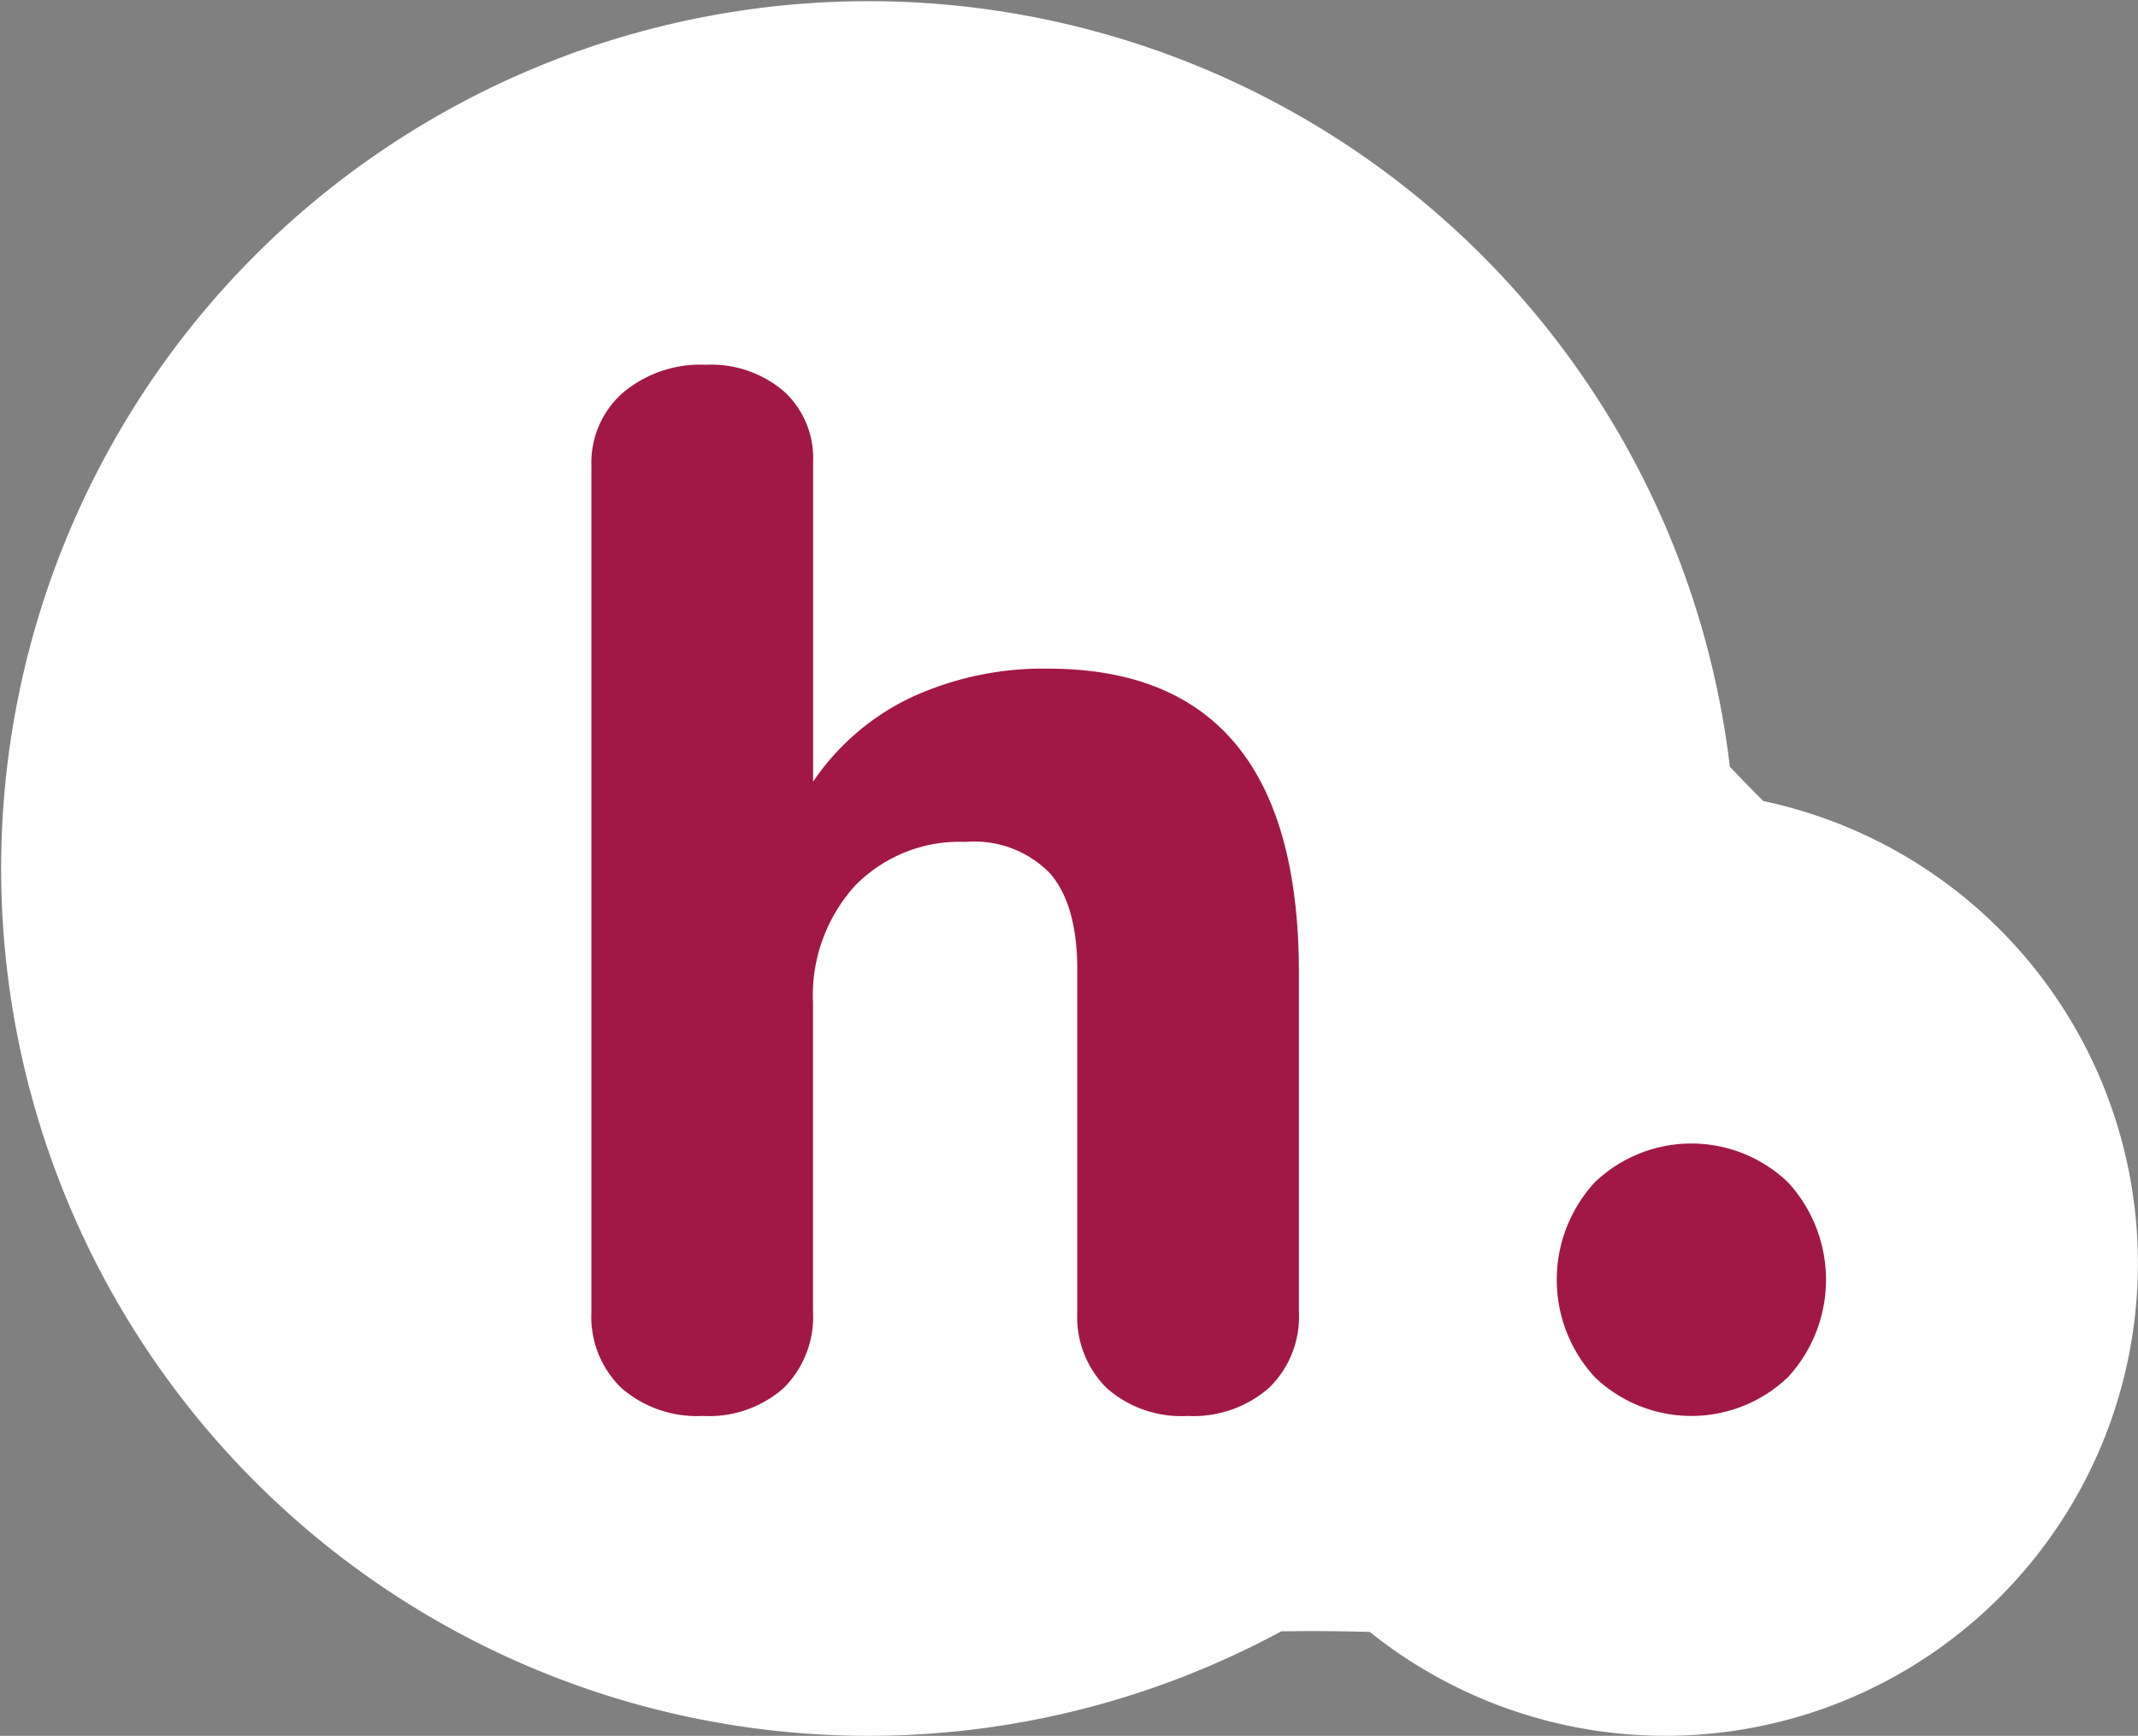 <svg xmlns="http://www.w3.org/2000/svg" width="128.179" height="104.072" viewBox="0 0 128.179 104.072"><rect x="0" y="0" width="128.179" height="104.072" fill="#808080" stroke="none"/><defs><style>.cls-1{fill:#fff}.cls-2{fill:#a11846}</style></defs><g id="Group_1252" data-name="Group 1252" transform="translate(-214.245 -1198.574)"><path id="Path_1326" d="M319.961 1246.6q-1.048-1.037-2.007-2.06a52 52 0 1 0-26.9 51.842c1.776-.029 3.556-.015 5.313.033a28.329 28.329 0 1 0 23.591-49.815z" class="cls-1" data-name="Path 1326"/><path id="Path_1327" d="M293.82 1257.935v20.332a5.937 5.937 0 0 1-1.8 4.577 6.906 6.906 0 0 1-4.885 1.673 6.742 6.742 0 0 1-4.841-1.673 6.006 6.006 0 0 1-1.76-4.577v-20.508q0-3.872-1.628-5.766a6.328 6.328 0 0 0-5.062-1.892 8.736 8.736 0 0 0-6.645 2.64 9.8 9.8 0 0 0-2.509 7.042v18.484a6.011 6.011 0 0 1-1.759 4.577 6.747 6.747 0 0 1-4.841 1.673 6.9 6.9 0 0 1-4.885-1.673 5.93 5.93 0 0 1-1.8-4.577v-50.7a5.588 5.588 0 0 1 1.892-4.4 7.234 7.234 0 0 1 4.973-1.673 6.715 6.715 0 0 1 4.666 1.585 5.408 5.408 0 0 1 1.759 4.225v19.187a14.682 14.682 0 0 1 5.9-5.061 18.832 18.832 0 0 1 8.186-1.716q15.039.001 15.039 18.221z" class="cls-2" data-name="Path 1327" transform="translate(-1.703 -1.051)"/><g id="Group_1238" data-name="Group 1238" transform="translate(307.577 1267.133)"><path id="Path_1328" d="M314.34 1284.434a8.621 8.621 0 0 1 0-11.68 8.371 8.371 0 0 1 11.584 0 8.62 8.62 0 0 1 0 11.68 8.373 8.373 0 0 1-11.584 0z" class="cls-2" data-name="Path 1328" transform="translate(-312.061 -1270.427)"/></g></g></svg>